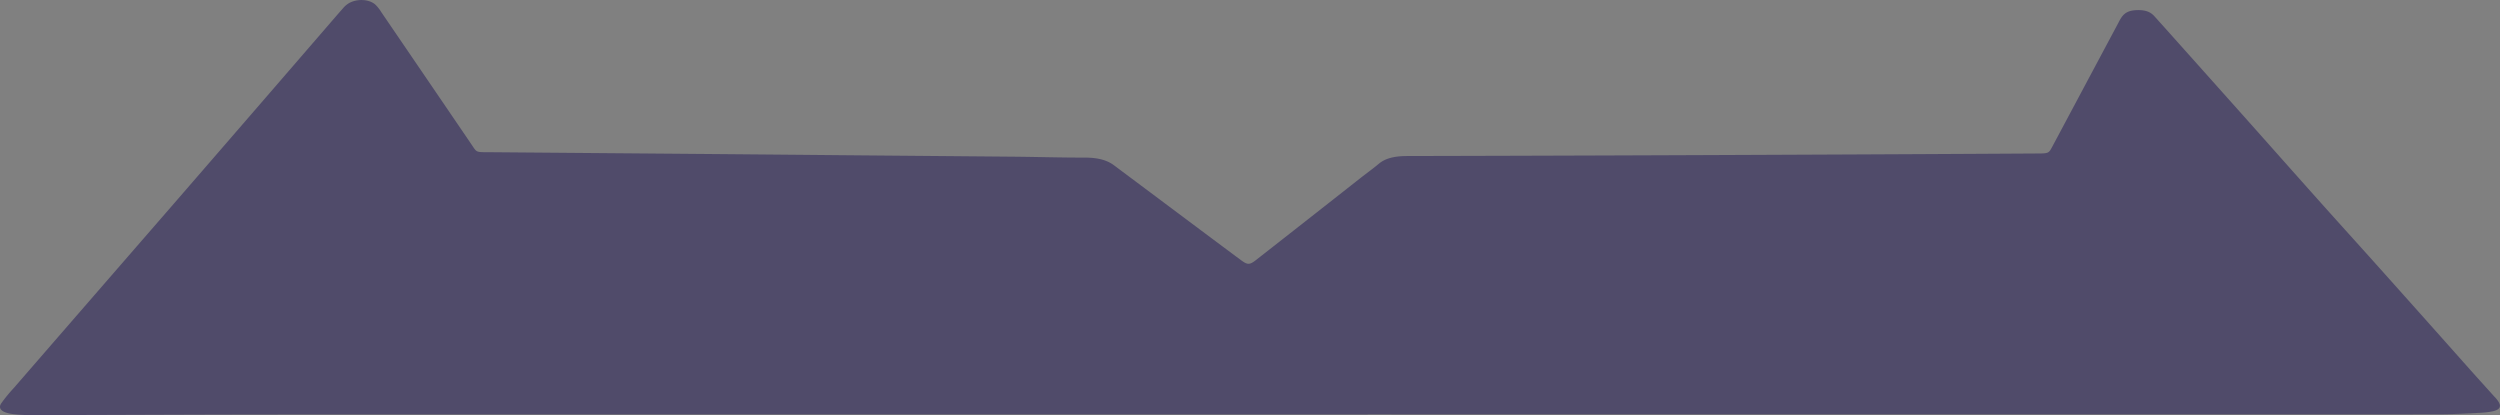 <svg id="Layer_1" data-name="Layer 1" xmlns="http://www.w3.org/2000/svg" viewBox="0 0 1685.81 279.96"><rect x="0" y="0" width="1685.81" height="279.96" fill="#808080" stroke="none"/><defs><style>.cls-1{fill:#fff;stroke:#000;stroke-miterlimit:10;}.cls-2{fill:#504b6a;}</style></defs><path class="cls-1" d="M1705.5,640.5" transform="translate(-117.71 -801.15)"/><path class="cls-2" d="M1040,1080.61q-362.43,0-724.86,0c-58.27,0-116.53.34-174.8.47a109.73,109.73,0,0,1-13.52-.65c-7.7-.94-10.74-3.56-8.27-7.31a102.87,102.87,0,0,1,8.42-10.28q54.25-62.52,108.54-125,51.14-59,102.11-118c3.84-4.43,7.65-8.88,11.55-13.3a15.42,15.42,0,0,1,3.31-2.93c5.52-3.48,14-3.21,18.32.64a24.12,24.12,0,0,1,3.92,4.92q30.58,44.82,61.09,89.63c3.81,5.61,2.49,4.89,14.23,5q64.44.53,128.87,1.06,53.69.45,107.38.95,57.6.5,115.19,1c15.93.15,31.86.64,47.78.61,8.79,0,15,1.71,19.63,5.18q18.58,13.88,37.15,27.77c16.15,12.07,32.27,24.16,48.52,36.21,4.42,3.27,5.8,3.26,10.08-.08q35.21-27.54,70.24-55.12c4.16-3.27,8.59-6.45,12.56-9.77,4.4-3.67,10.32-5.23,19.23-5.25q133.8-.3,267.59-.92,78.12-.33,156.23-.79c8.63,0,8.68-.07,11-4.38q22.41-42,44.79-83.92a30,30,0,0,1,2.16-3.71c2.41-3.33,5.55-4.61,10.91-4.68,5.82-.07,8.84,1.67,11,4q4.18,4.63,8.32,9.26,25.25,28.24,50.47,56.5c18.11,20.31,36.11,40.65,54.25,60.95,13.94,15.59,28.09,31.14,42,46.74q27.84,31.11,55.51,62.25c6,6.78,12.15,13.53,18.23,20.29.66.74,1.43,1.45,2,2.2,5,6.16,2.3,8.62-11.09,9.37-9.66.54-19.41,1-29.12,1q-360.46.07-720.95,0Z" transform="translate(-117.71 -801.15)"/></svg>